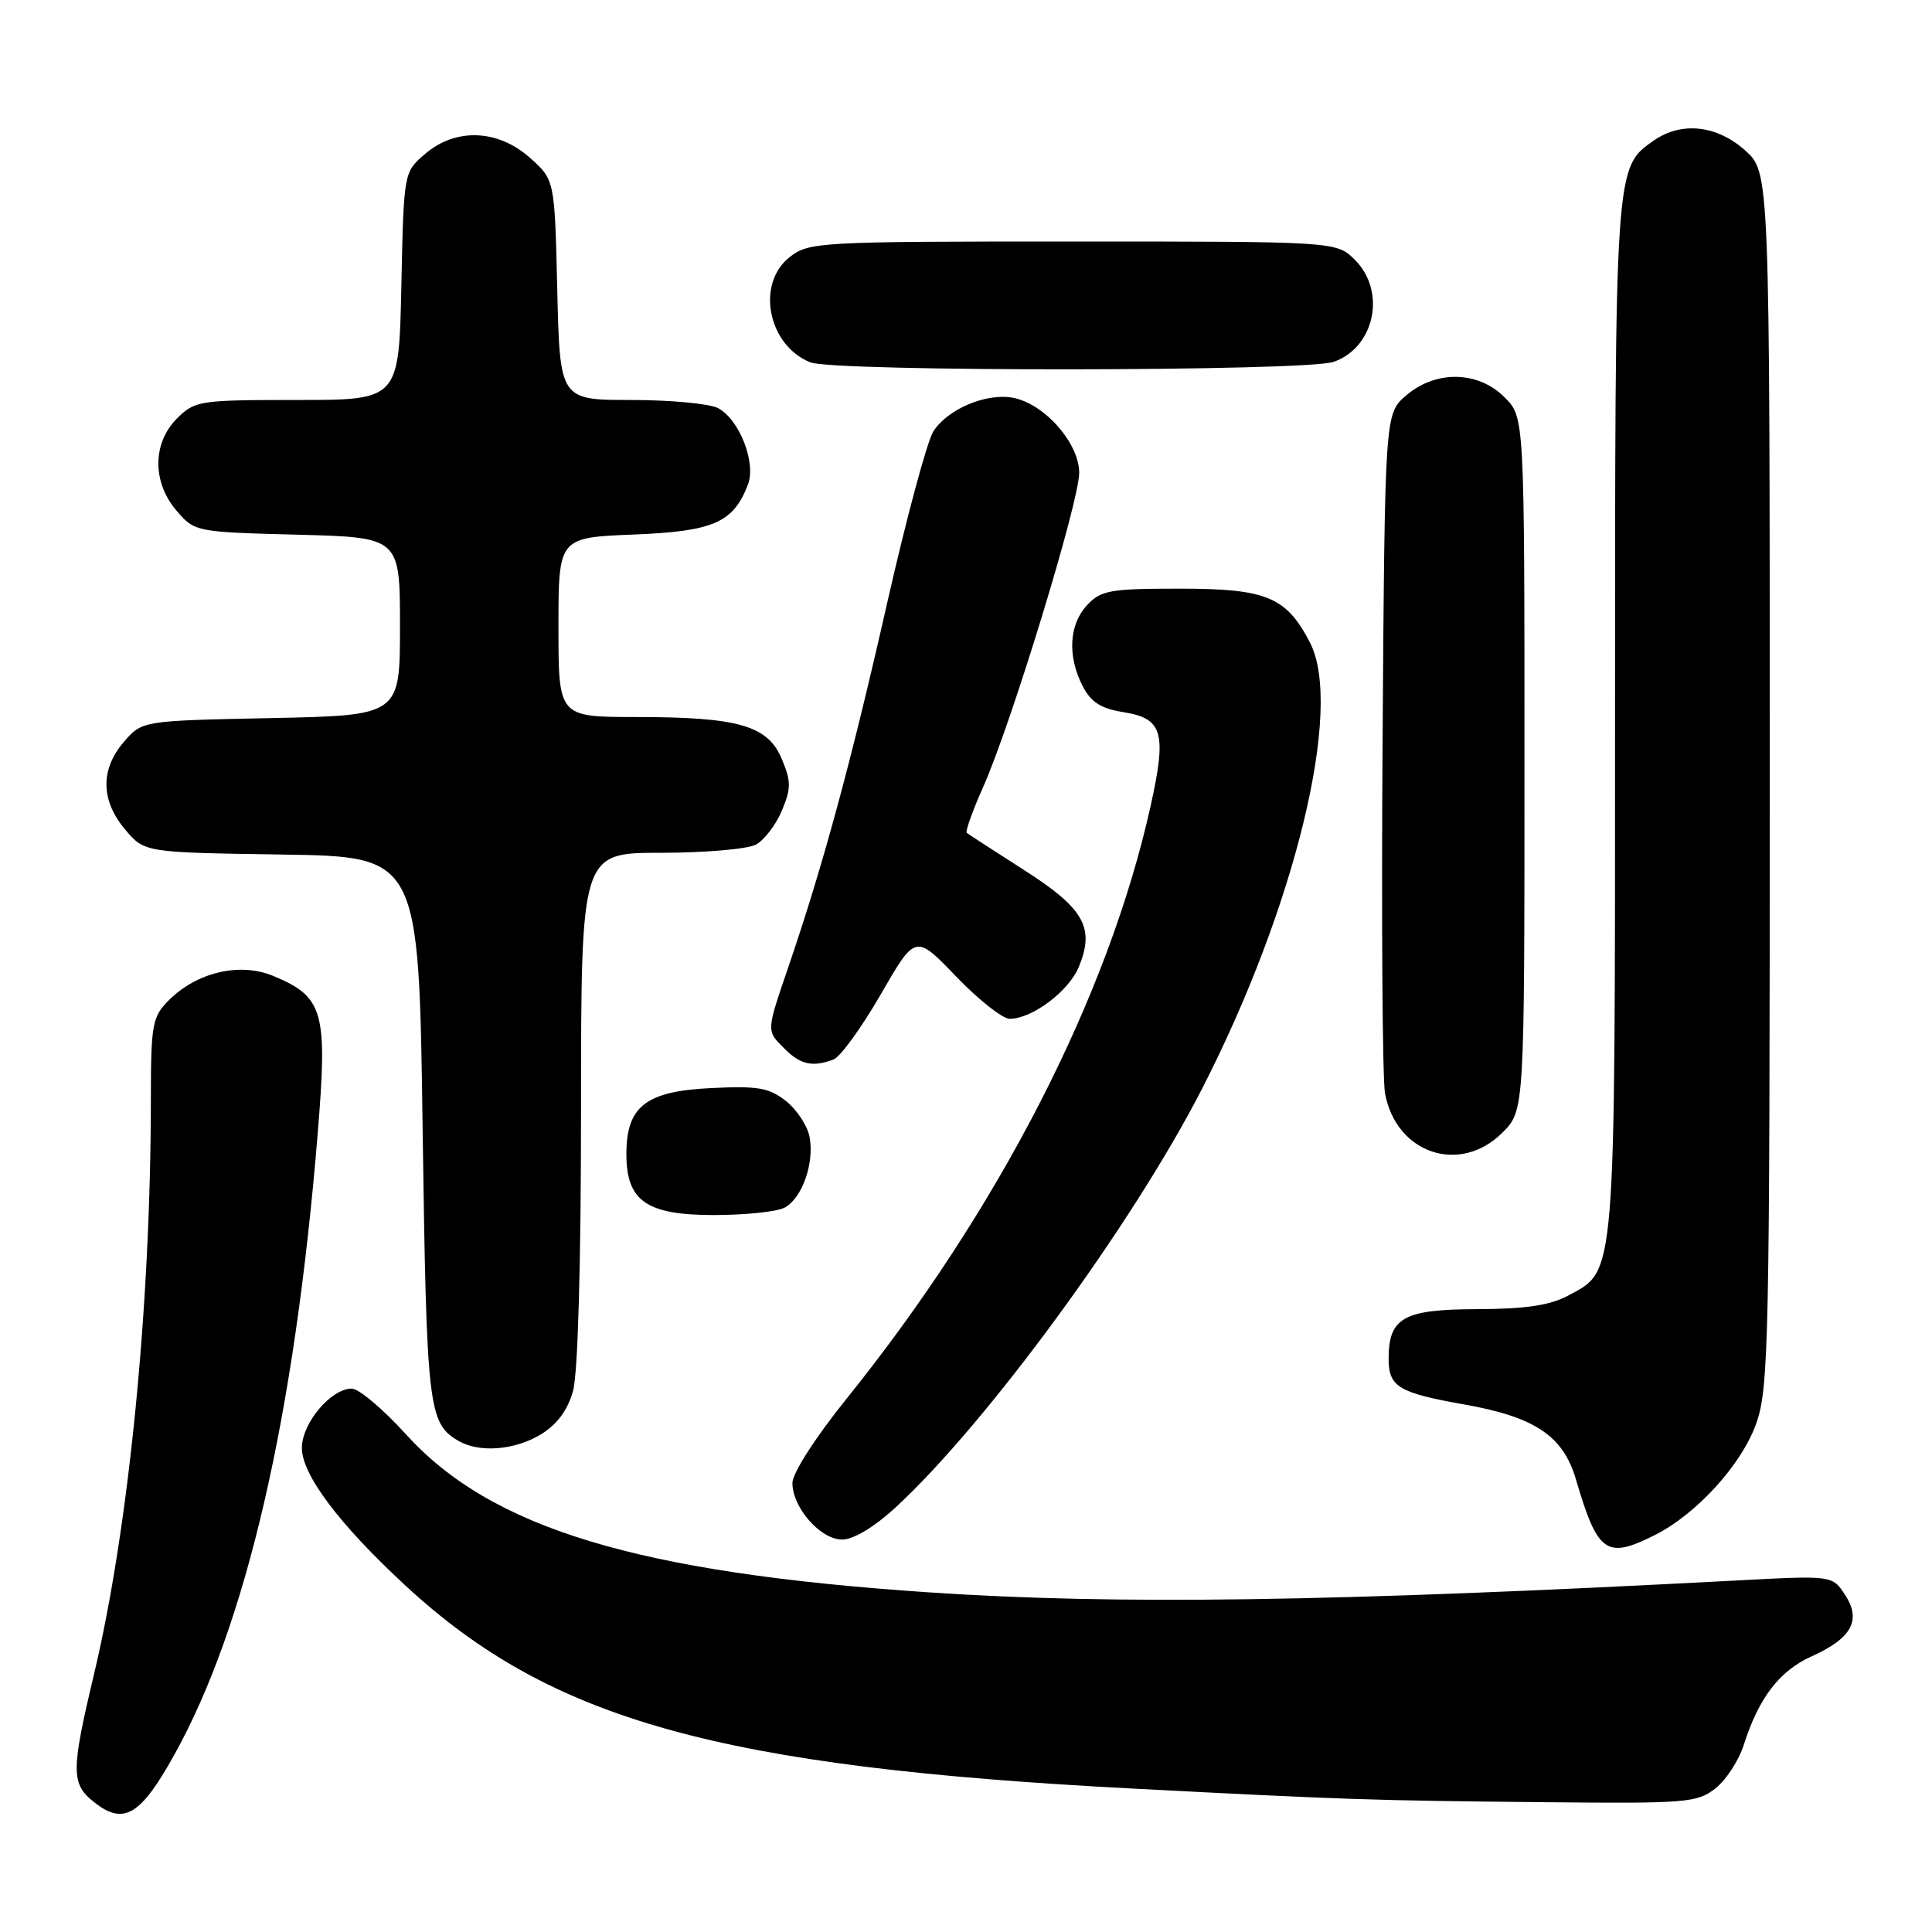 <?xml version="1.0" encoding="UTF-8" standalone="no"?>
<!DOCTYPE svg PUBLIC "-//W3C//DTD SVG 1.1//EN" "http://www.w3.org/Graphics/SVG/1.1/DTD/svg11.dtd" >
<svg xmlns="http://www.w3.org/2000/svg" xmlns:xlink="http://www.w3.org/1999/xlink" version="1.1" viewBox="0 0 256 256">
 <g >
 <path fill="currentColor"
d=" M 23.04 232.62 C 32.61 215.48 39.03 187.73 42.09 150.27 C 43.43 134.01 42.89 132.11 36.22 129.32 C 31.81 127.48 26.11 128.80 22.38 132.53 C 20.17 134.74 20.00 135.68 19.99 145.70 C 19.97 173.13 17.07 202.43 12.46 221.83 C 9.39 234.75 9.39 236.38 12.51 238.83 C 16.38 241.88 18.62 240.56 23.04 232.62 Z  M 227.29 236.98 C 228.70 235.88 230.39 233.29 231.05 231.23 C 233.05 224.96 235.77 221.41 240.04 219.48 C 245.38 217.07 246.68 214.68 244.47 211.31 C 242.79 208.75 242.79 208.75 230.15 209.42 C 176.36 212.26 147.91 212.67 123.00 210.99 C 84.44 208.39 65.07 202.52 53.76 190.02 C 50.76 186.71 47.54 184.00 46.61 184.00 C 43.85 184.00 40.00 188.58 40.00 191.86 C 40.00 195.41 44.98 202.02 53.77 210.14 C 73.04 227.94 95.23 234.13 150.00 236.99 C 178.18 238.46 181.69 238.58 204.62 238.80 C 223.43 238.99 224.90 238.87 227.29 236.98 Z  M 219.30 203.39 C 224.84 200.60 230.84 193.99 232.73 188.56 C 234.37 183.88 234.50 177.39 234.50 103.17 C 234.50 22.84 234.50 22.84 231.23 19.92 C 227.48 16.57 222.78 16.07 219.12 18.63 C 213.97 22.23 214.00 21.83 214.00 95.00 C 214.00 170.09 214.15 168.26 207.83 171.65 C 205.37 172.97 202.19 173.45 195.67 173.47 C 185.94 173.50 184.00 174.60 184.00 180.07 C 184.00 183.75 185.34 184.56 193.87 186.07 C 203.38 187.74 207.11 190.23 208.82 196.03 C 211.71 205.84 212.85 206.64 219.30 203.39 Z  M 118.66 199.75 C 130.72 188.64 150.04 162.26 159.25 144.32 C 171.64 120.18 178.04 93.77 173.58 85.15 C 170.45 79.09 167.82 78.00 156.40 78.00 C 147.07 78.00 145.88 78.21 144.04 80.19 C 141.64 82.76 141.42 86.97 143.46 90.91 C 144.56 93.05 145.88 93.89 148.89 94.37 C 154.08 95.20 154.62 97.09 152.46 106.81 C 146.86 132.02 132.38 160.23 112.14 185.38 C 108.05 190.46 105.00 195.21 105.00 196.49 C 105.00 199.77 108.71 204.00 111.59 204.00 C 113.09 204.00 115.85 202.34 118.66 199.75 Z  M 71.69 190.05 C 73.83 188.74 75.22 186.86 75.93 184.30 C 76.58 181.98 76.99 167.35 76.99 146.75 C 77.00 113.00 77.00 113.00 87.57 113.00 C 93.38 113.00 99.04 112.51 100.15 111.92 C 101.26 111.33 102.81 109.30 103.60 107.42 C 104.84 104.45 104.84 103.54 103.59 100.57 C 101.74 96.13 97.85 95.01 84.25 95.01 C 74.00 95.00 74.00 95.00 74.00 83.12 C 74.00 71.23 74.00 71.23 83.93 70.83 C 94.55 70.41 97.17 69.26 99.11 64.20 C 100.21 61.31 97.98 55.59 95.15 54.08 C 94.04 53.49 88.87 53.00 83.66 53.00 C 74.19 53.00 74.19 53.00 73.84 38.42 C 73.50 23.83 73.50 23.83 70.23 20.92 C 65.98 17.12 60.37 16.91 56.31 20.41 C 53.50 22.82 53.50 22.82 53.18 37.91 C 52.86 53.00 52.86 53.00 39.38 53.00 C 26.41 53.00 25.82 53.09 23.45 55.45 C 20.18 58.73 20.16 63.91 23.41 67.69 C 25.80 70.47 25.95 70.50 39.41 70.85 C 53.00 71.20 53.00 71.20 53.00 83.00 C 53.00 94.80 53.00 94.80 35.91 95.15 C 18.83 95.50 18.83 95.50 16.41 98.31 C 13.28 101.95 13.34 106.06 16.57 109.90 C 19.14 112.96 19.14 112.96 37.32 113.23 C 55.50 113.50 55.50 113.50 56.00 149.50 C 56.52 186.68 56.74 188.58 60.76 190.93 C 63.52 192.54 68.23 192.16 71.69 190.05 Z  M 103.96 160.02 C 106.29 158.78 107.93 154.11 107.27 150.64 C 106.99 149.16 105.58 147.02 104.13 145.88 C 101.89 144.12 100.42 143.87 94.14 144.18 C 85.55 144.61 83.00 146.61 83.00 152.92 C 83.00 159.15 85.66 161.00 94.60 161.00 C 98.74 161.00 102.95 160.56 103.96 160.02 Z  M 199.08 150.08 C 202.00 147.15 202.00 147.15 202.00 101.21 C 202.00 55.27 202.00 55.27 199.36 52.64 C 195.85 49.12 190.24 49.03 186.31 52.41 C 183.50 54.83 183.50 54.83 183.20 98.16 C 183.04 122.00 183.18 143.01 183.52 144.86 C 184.98 152.86 193.45 155.70 199.08 150.08 Z  M 110.46 140.38 C 111.36 140.03 114.16 136.16 116.70 131.77 C 121.30 123.78 121.30 123.78 126.69 129.39 C 129.66 132.48 132.85 135.00 133.79 135.00 C 136.76 134.99 141.61 131.35 142.94 128.14 C 145.10 122.93 143.67 120.39 135.72 115.30 C 131.75 112.76 128.32 110.54 128.10 110.36 C 127.89 110.19 128.86 107.44 130.28 104.27 C 134.01 95.88 143.00 66.48 143.00 62.65 C 143.00 58.72 138.40 53.50 134.24 52.71 C 130.70 52.03 125.56 54.20 123.67 57.17 C 122.85 58.45 120.09 68.72 117.53 80.00 C 112.80 100.90 109.06 114.66 104.53 127.93 C 101.49 136.84 101.51 136.51 104.00 139.00 C 106.08 141.08 107.71 141.43 110.46 140.38 Z  M 176.71 47.95 C 182.16 46.05 183.72 38.63 179.55 34.45 C 177.09 32.00 177.09 32.00 142.18 32.00 C 108.38 32.00 107.19 32.07 104.63 34.07 C 100.15 37.60 101.74 45.74 107.36 48.01 C 110.51 49.28 173.05 49.23 176.71 47.95 Z "/>
</g>
</svg>